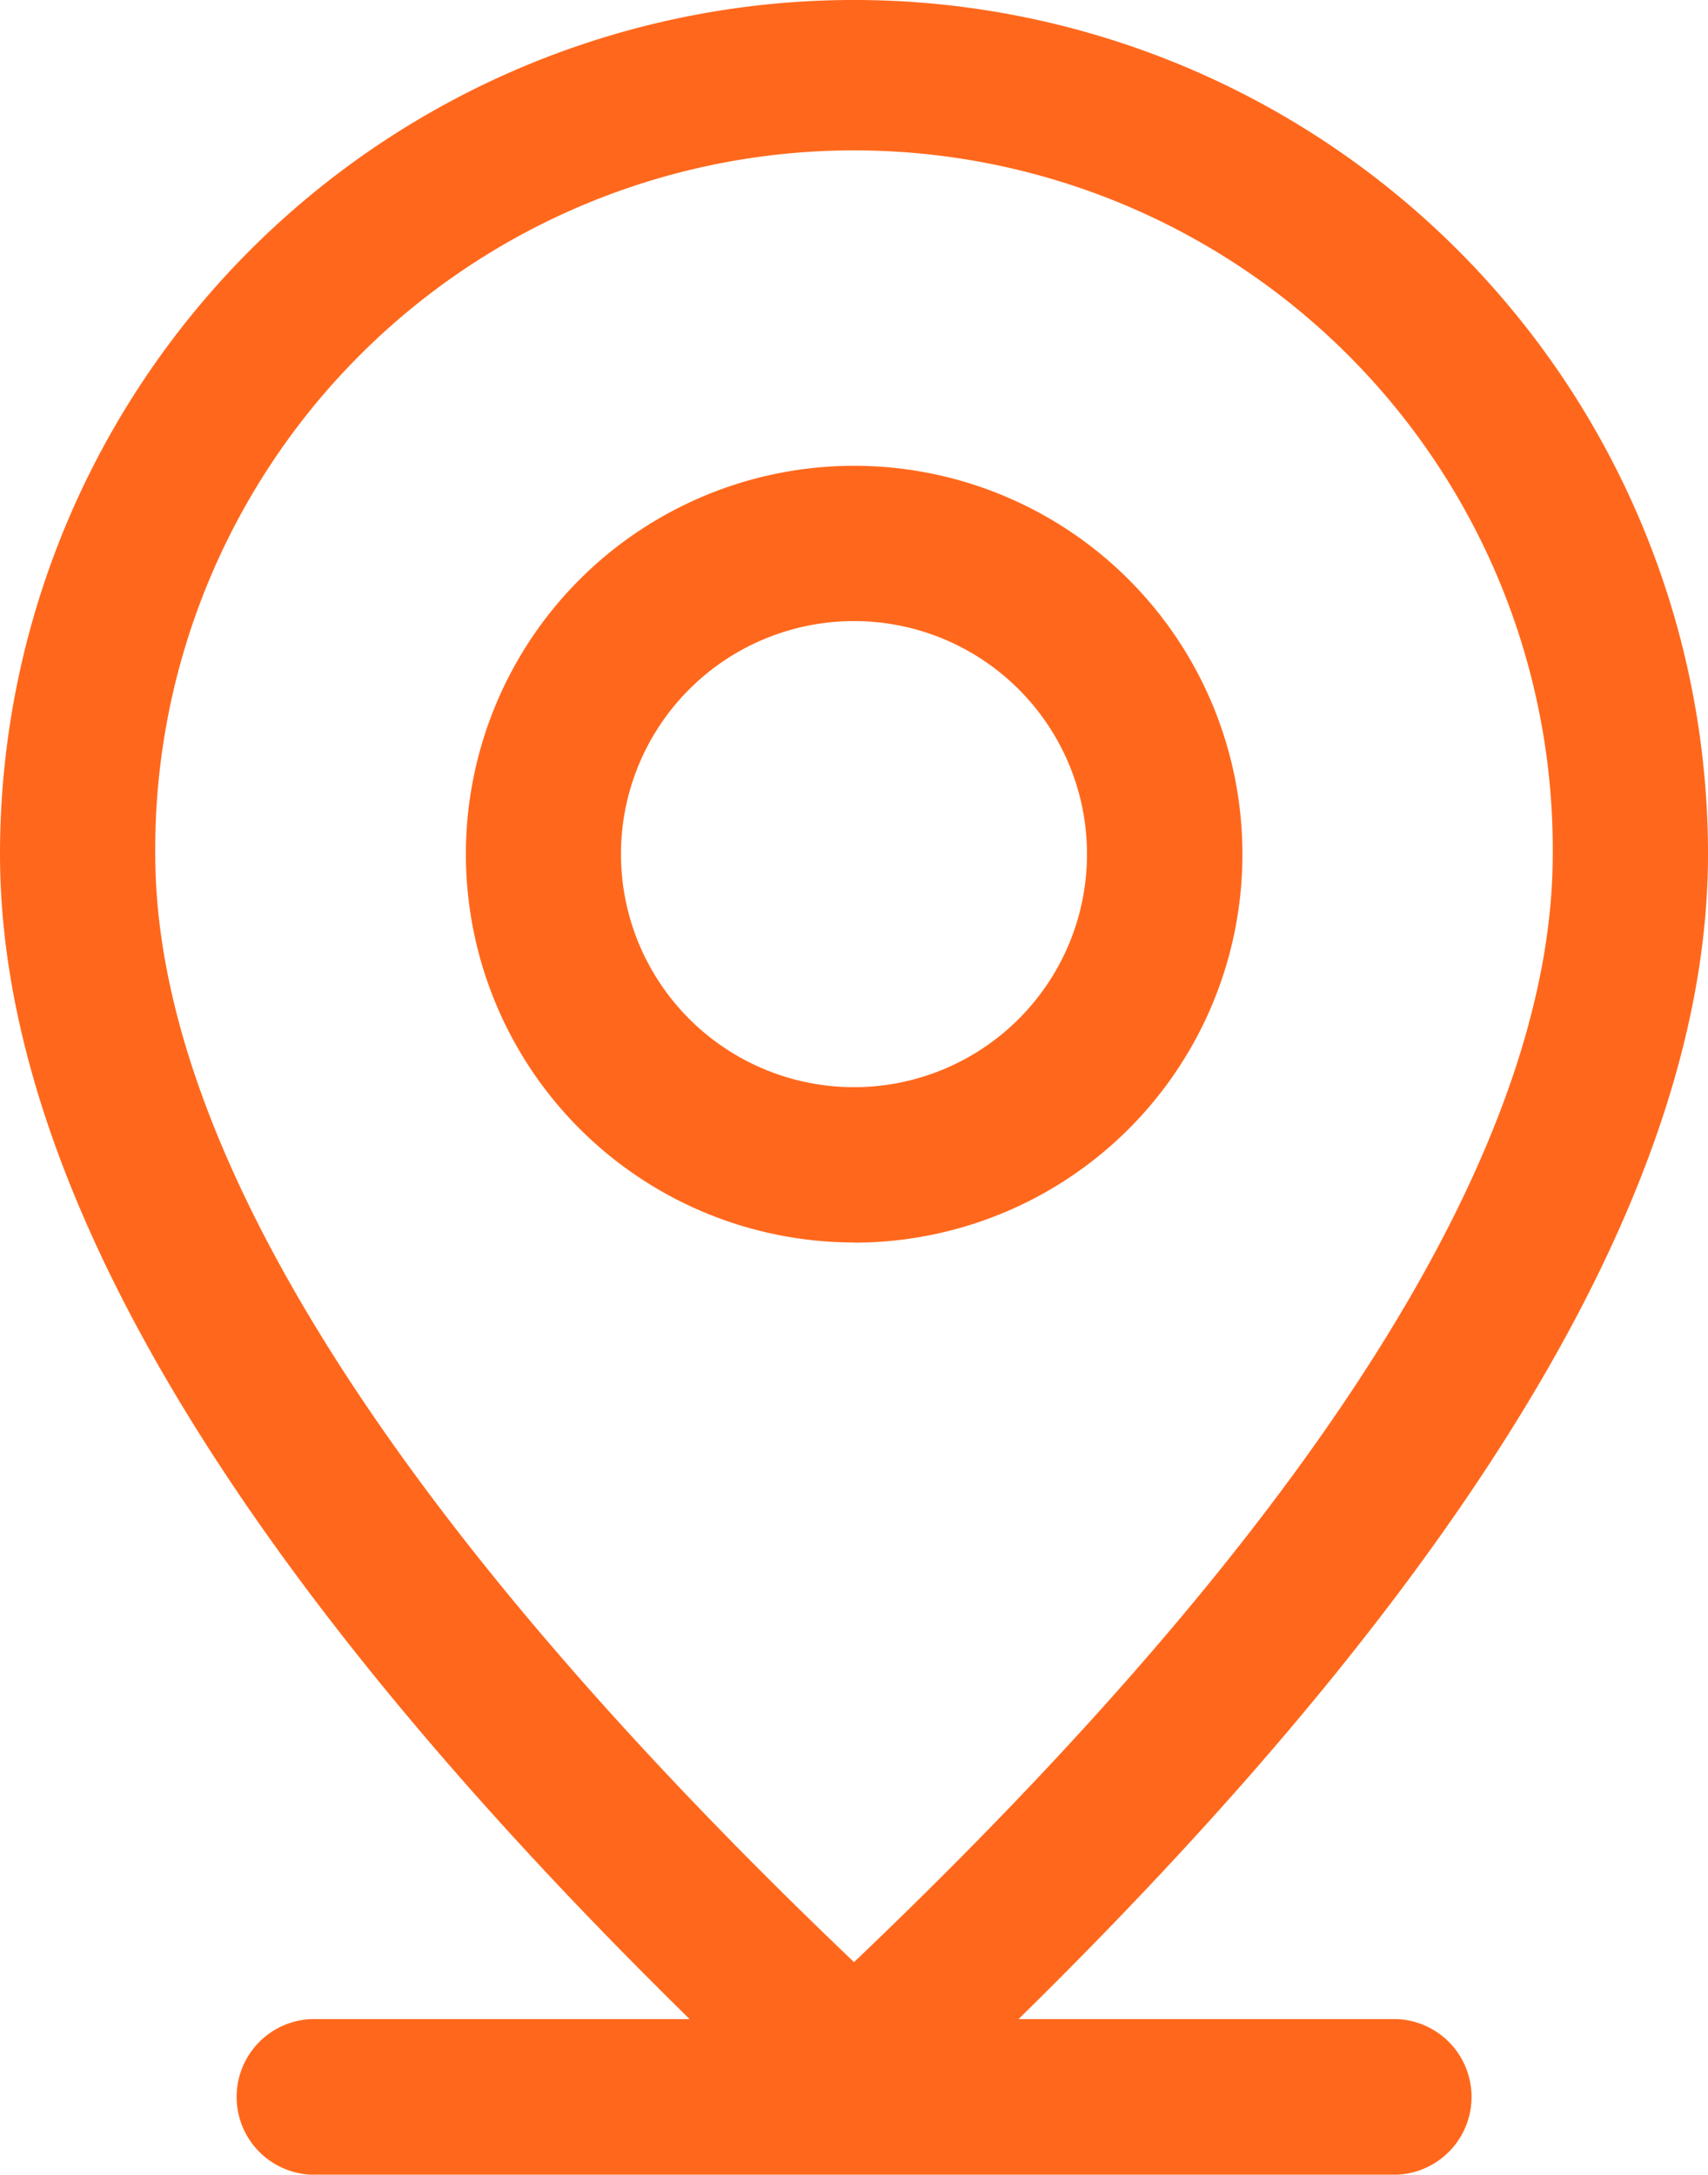 <svg id="Layer_x0020_1" xmlns="http://www.w3.org/2000/svg" width="50.453" height="64.228" viewBox="0 0 50.453 64.228">
  <path id="Path_13" data-name="Path 13" d="M45.867,25.226a20.641,20.641,0,1,0-41.281,0c0,8.471,6.772,19.5,20.641,32.724C39.1,44.731,45.867,33.7,45.867,25.226ZM9.172,59.633h11.2Q0,39.65,0,25.226a25.226,25.226,0,0,1,50.453,0q0,14.424-20.367,34.407h11.2a2.3,2.3,0,0,1,0,4.594H9.172a2.3,2.3,0,0,1,0-4.594ZM25.226,32.109a6.883,6.883,0,1,0-6.883-6.883A6.885,6.885,0,0,0,25.226,32.109Zm0,4.586A11.469,11.469,0,1,1,36.7,25.226,11.466,11.466,0,0,1,25.226,36.7Z" fill="#ff681c"/>
</svg>
